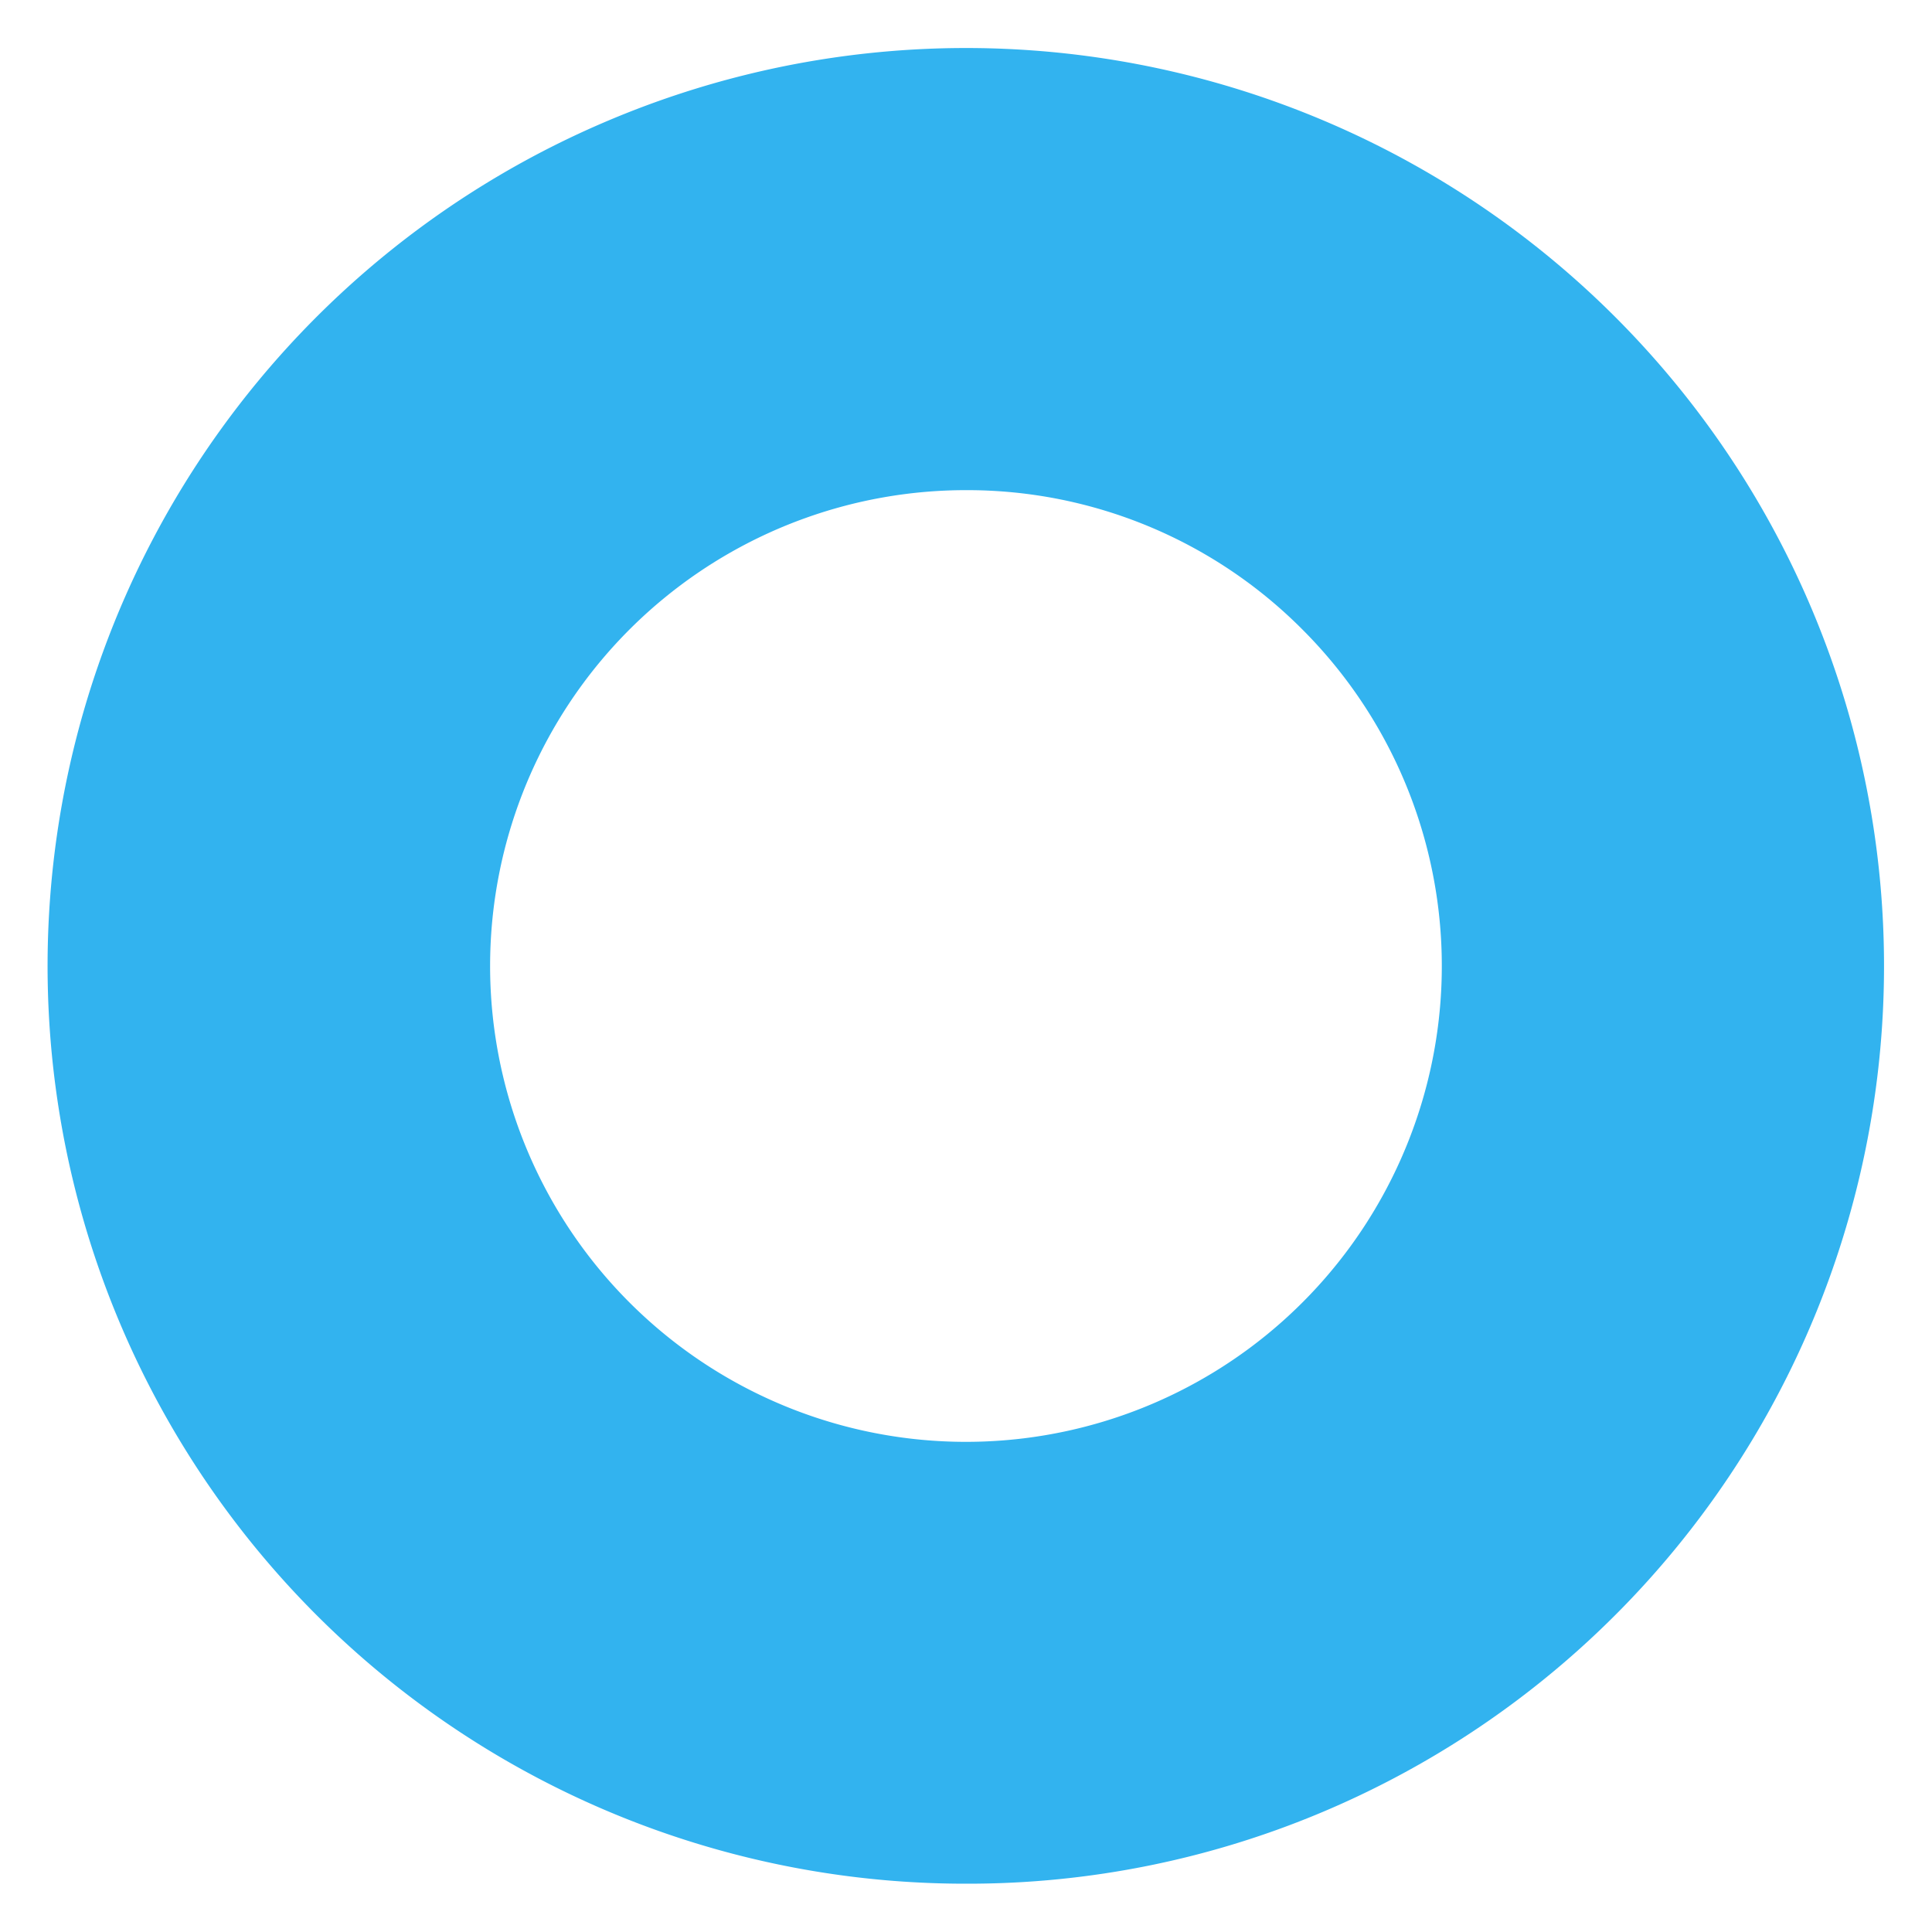 <svg xmlns="http://www.w3.org/2000/svg" width="20" height="20" viewBox="0 0 20 20">
  <g id="Chrome_Firefox_-_SwitchyOmega" data-name="Chrome &amp; Firefox - SwitchyOmega" transform="translate(-163 -1107)">
    <rect id="矩形_2285" data-name="矩形 2285" width="20" height="20" transform="translate(163 1107)" fill="#a4a6be" opacity="0"/>
    <path id="减去_45" data-name="减去 45" d="M9.5,19A9.5,9.5,0,0,1,5.8.747a9.5,9.5,0,0,1,7.4,17.507A9.441,9.441,0,0,1,9.5,19Zm0-14.426a4.926,4.926,0,1,0,3.483,1.443A4.894,4.894,0,0,0,9.5,4.574Z" transform="translate(163.5 1107.5)" fill="#32b3ef"/>
  </g>
</svg>
